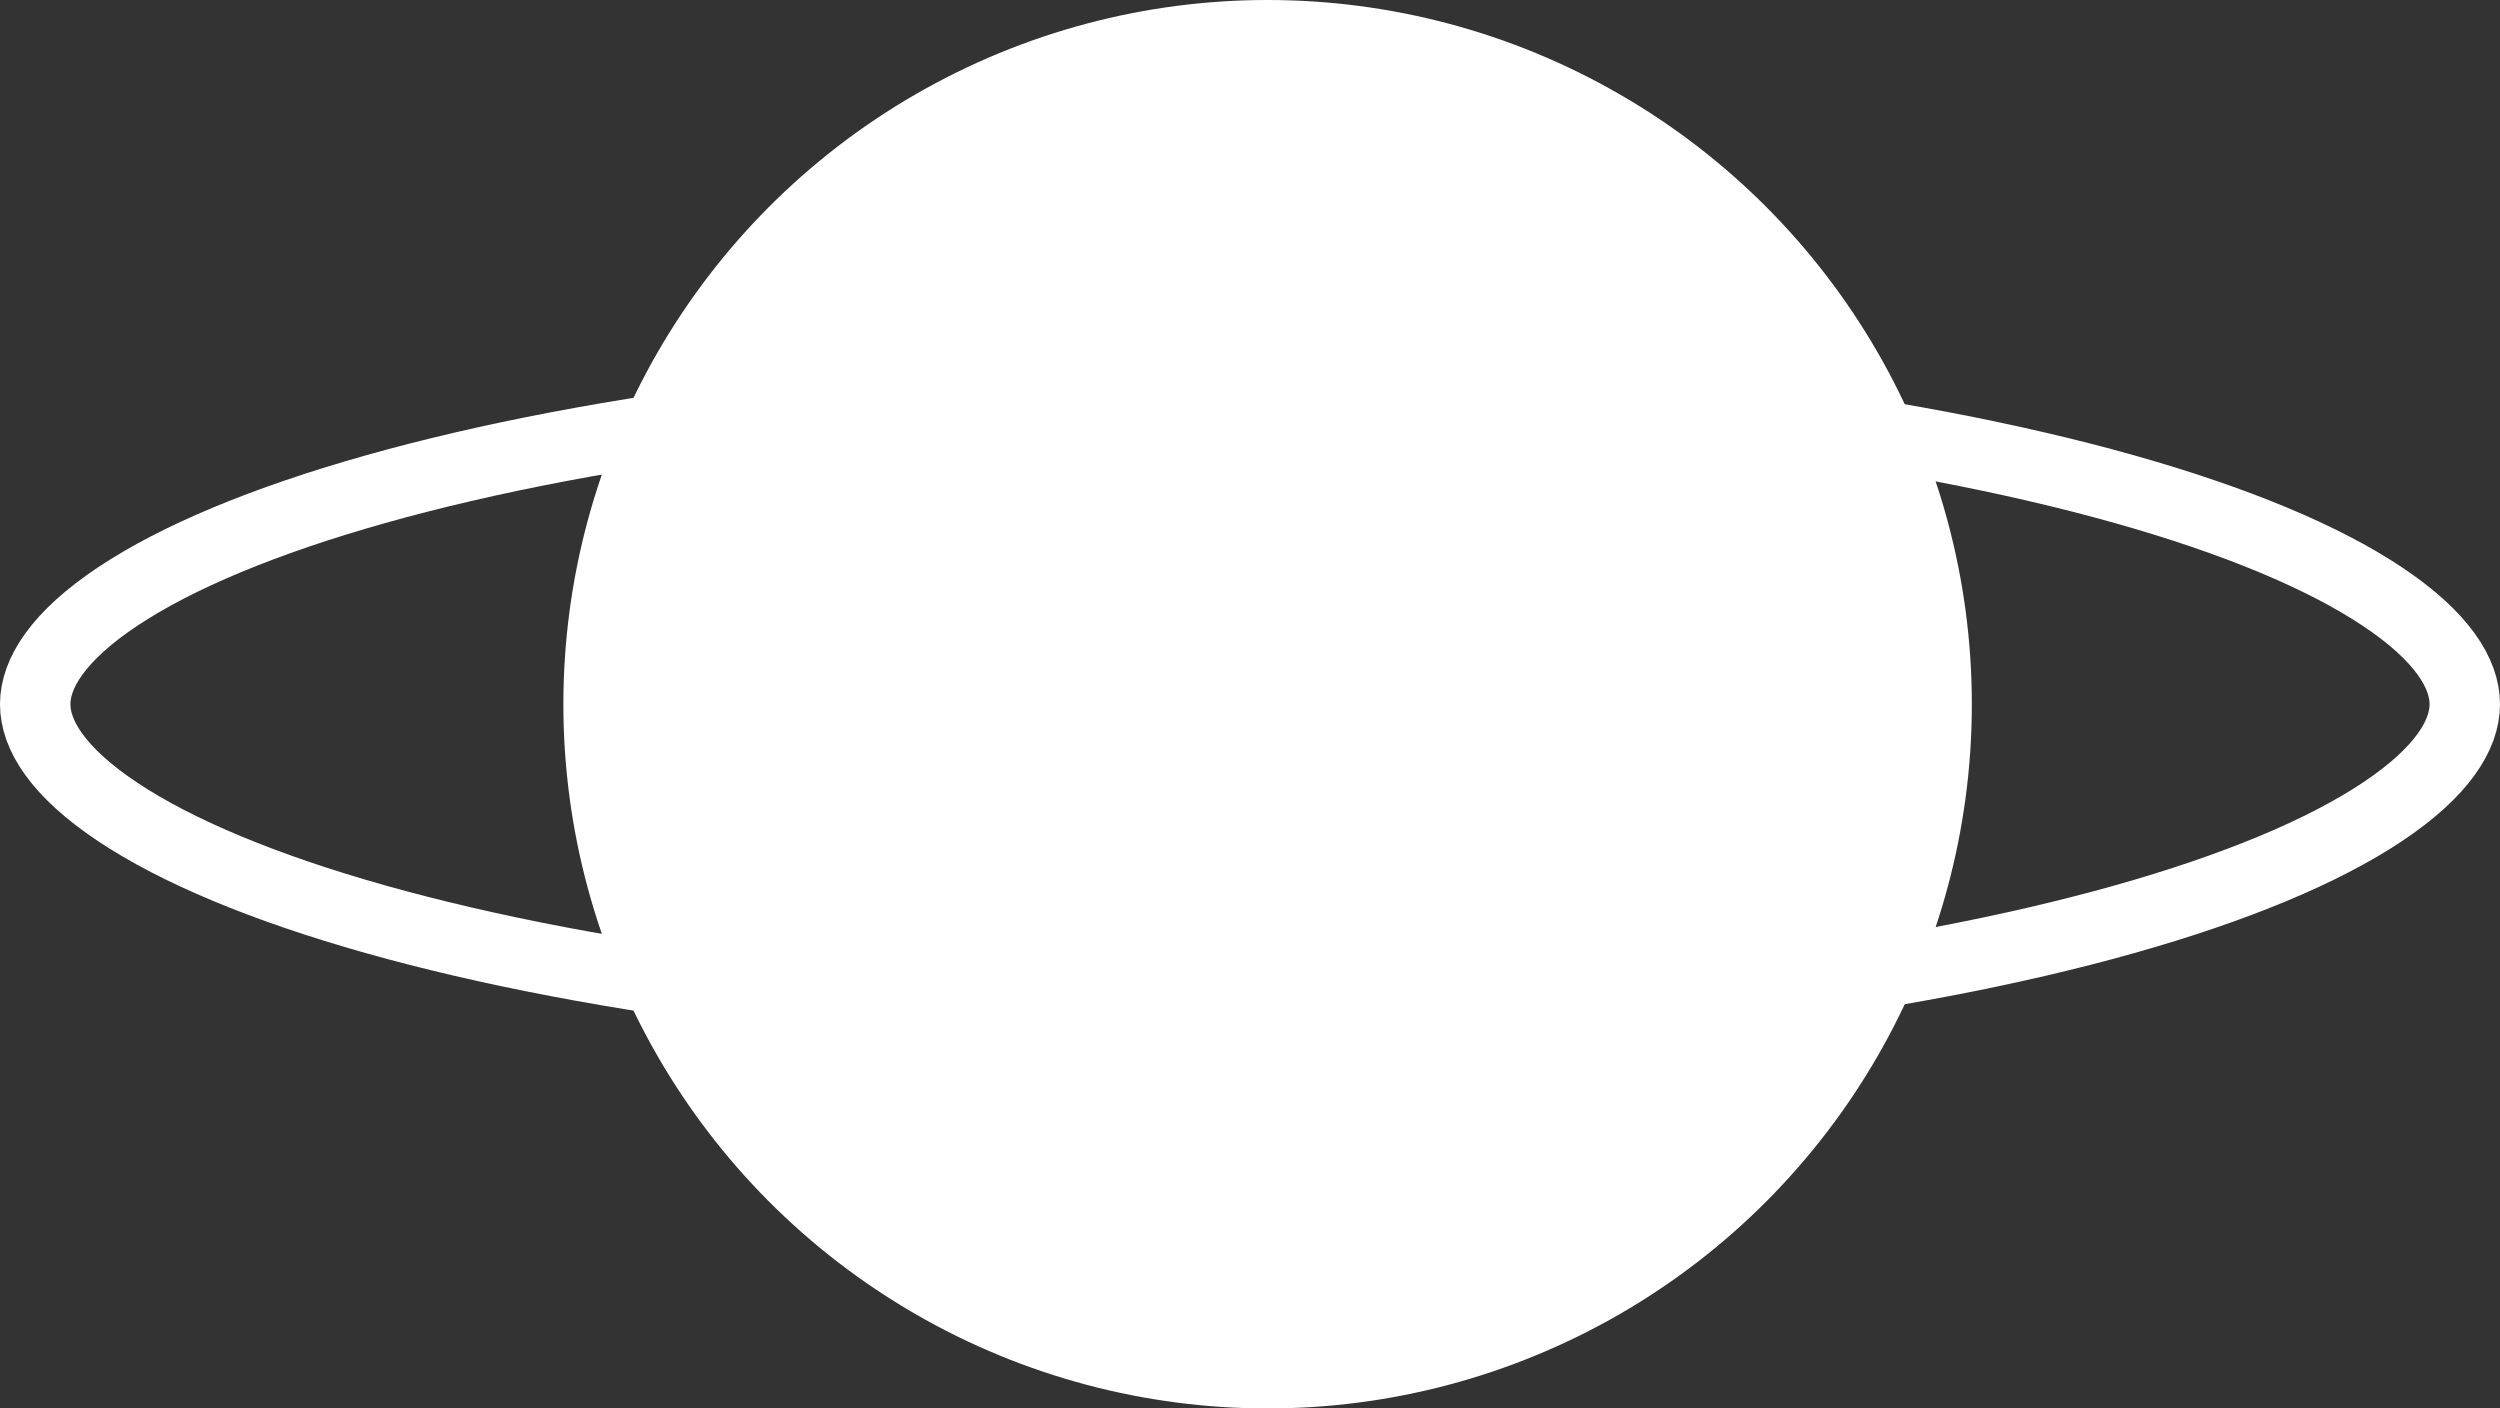 <svg width="71" height="40" viewBox="0 0 71 40" fill="none" xmlns="http://www.w3.org/2000/svg">
<rect x="0" y="0" width="71" height="40" fill="#333333" stroke="none"/>
<circle cx="36" cy="20" r="20" fill="white"/>
<path d="M70 20C70 19.134 69.367 18.08 67.656 16.94C65.982 15.825 63.495 14.783 60.331 13.892C54.018 12.113 45.238 11 35.5 11C25.762 11 16.982 12.113 10.669 13.892C7.505 14.783 5.018 15.825 3.344 16.94C1.633 18.08 1 19.134 1 20C1 20.866 1.633 21.92 3.344 23.06C5.018 24.175 7.505 25.217 10.669 26.108C16.982 27.887 25.762 29 35.5 29C45.238 29 54.018 27.887 60.331 26.108C63.495 25.217 65.982 24.175 67.656 23.06C69.367 21.92 70 20.866 70 20Z" stroke="white" stroke-width="2"/>
</svg>
